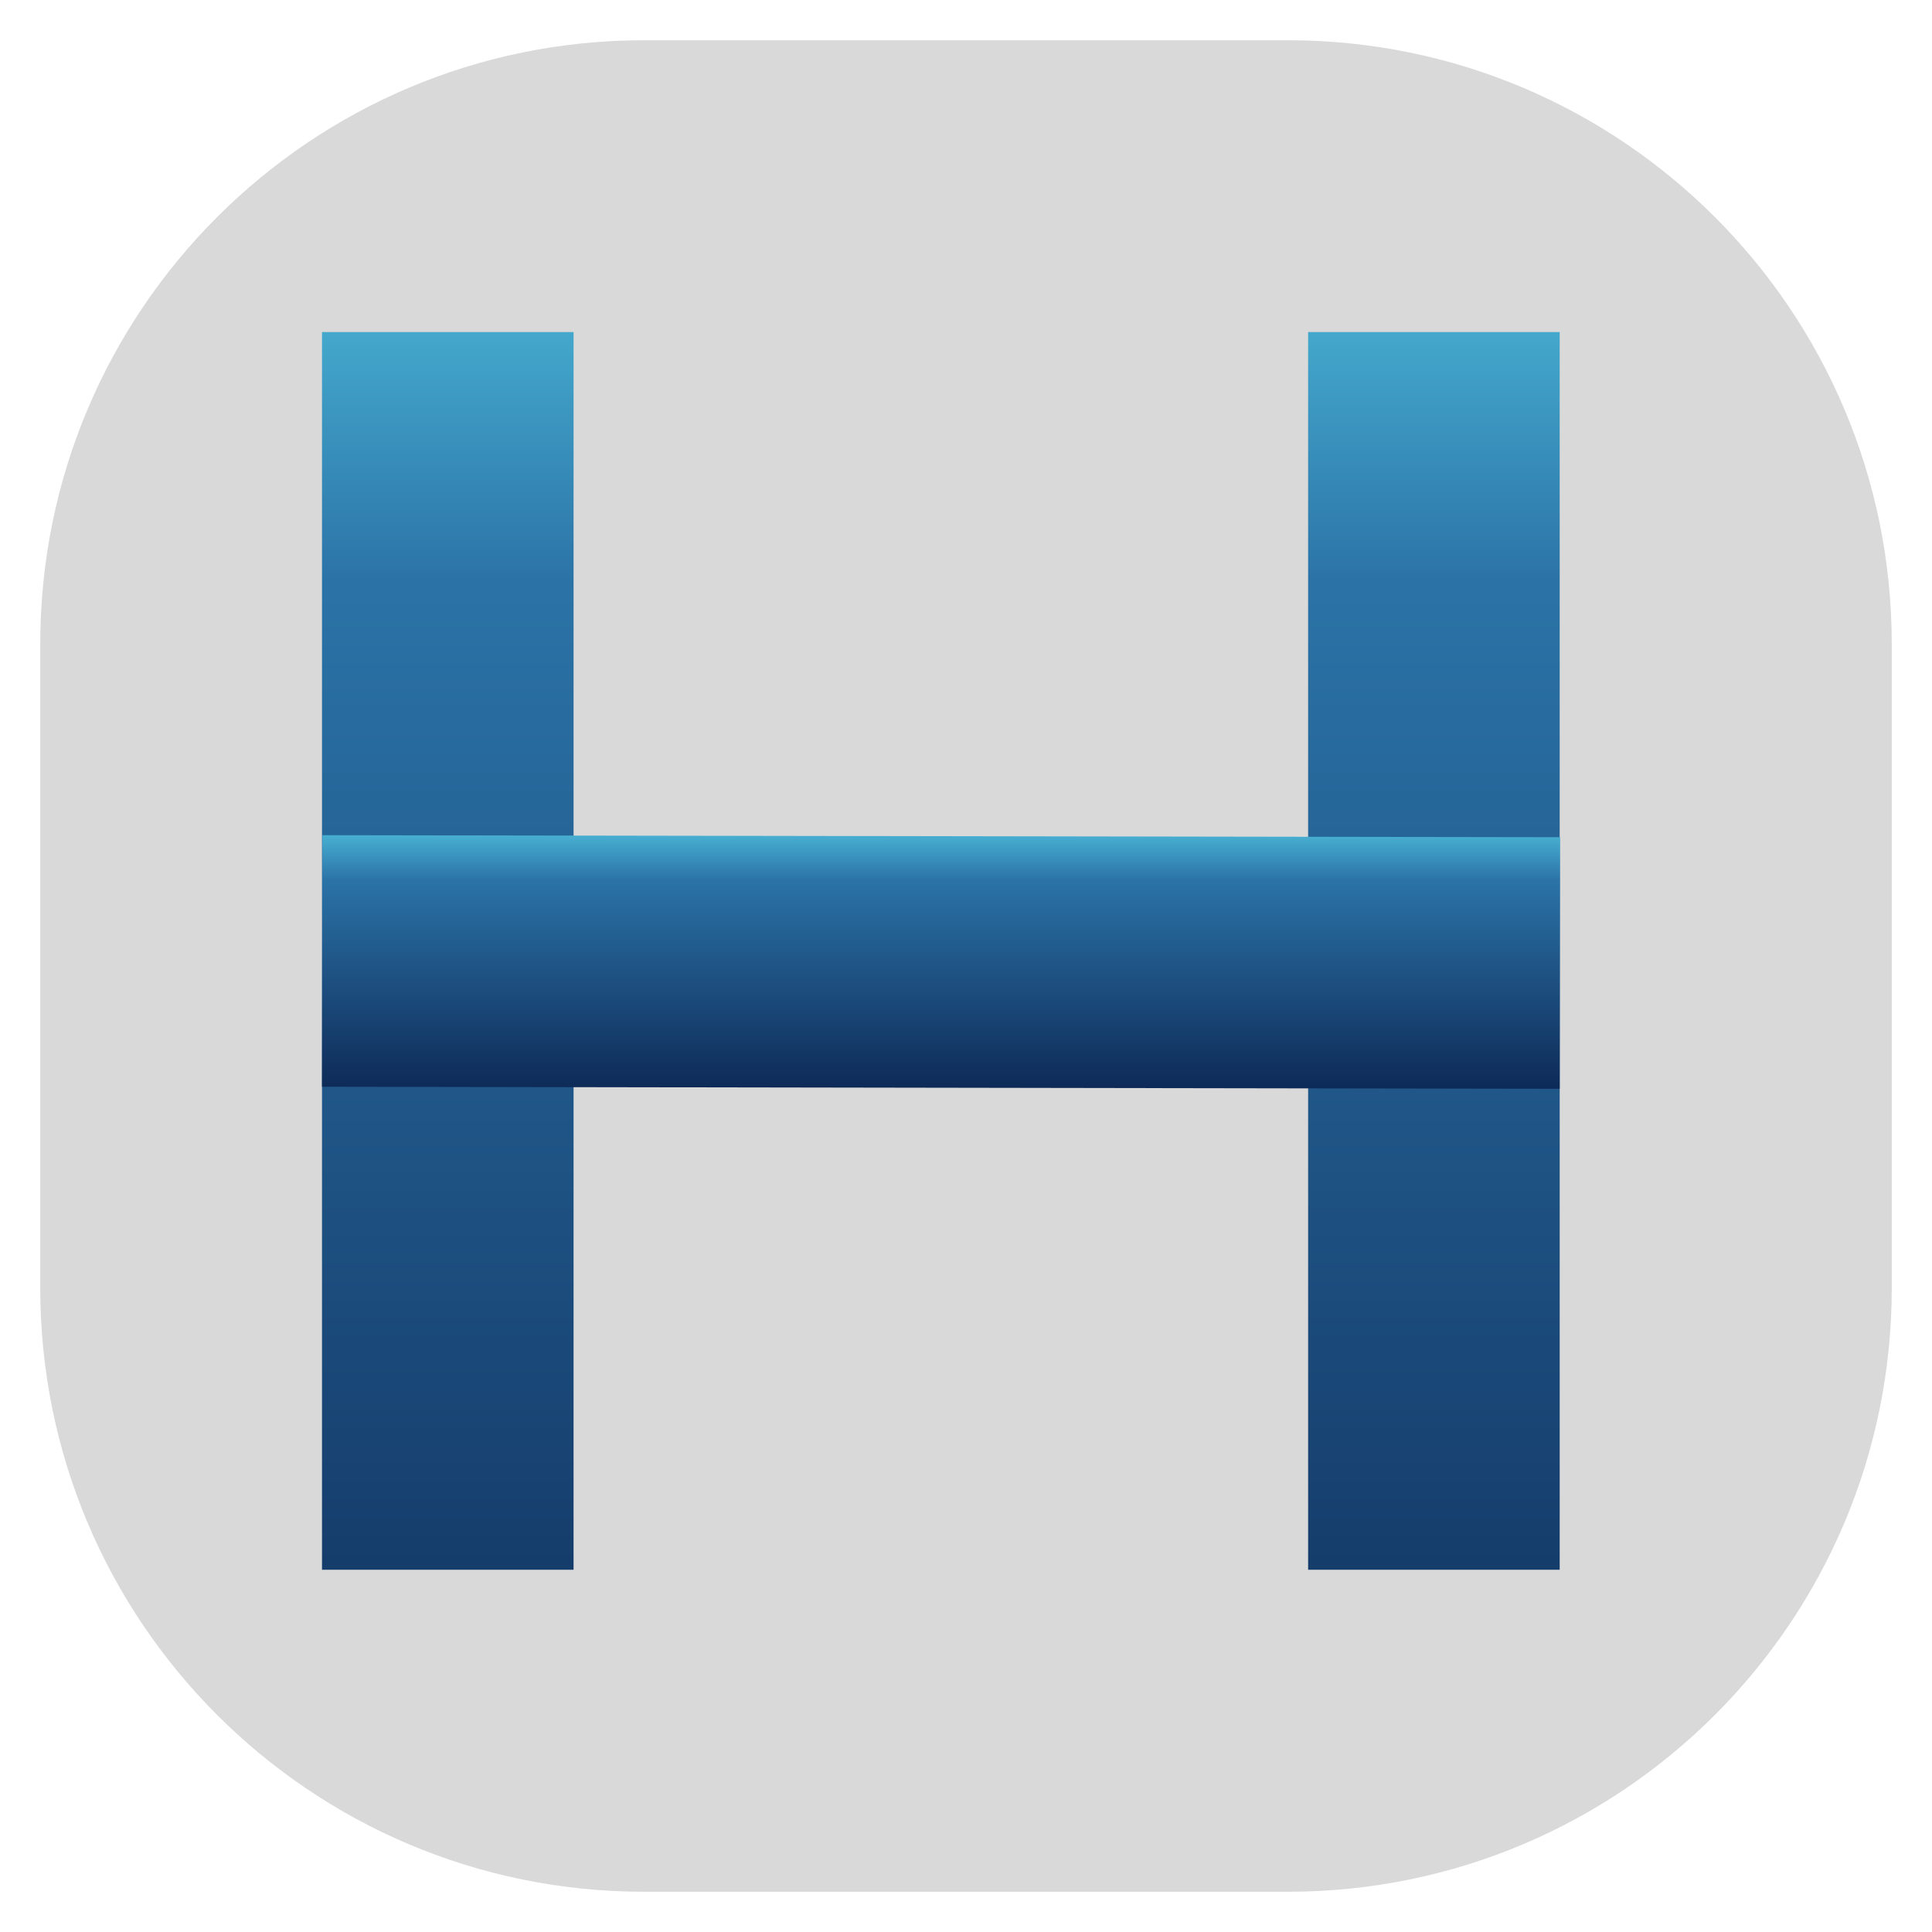 <svg width="192" height="192" viewBox="0 0 192 192" fill="none" xmlns="http://www.w3.org/2000/svg">
<g filter="url(#filter0_d_503_3066)">
<path d="M4 60C4 26.863 30.863 0 64 0H128C161.137 0 188 26.863 188 60V124C188 157.137 161.137 184 128 184H64C30.863 184 4 157.137 4 124V60Z" fill="#D9D9D9"/>
<path d="M32 29H57V152H32V29Z" fill="url(#paint0_linear_503_3066)"/>
<path d="M130 29H155V152H130V29Z" fill="url(#paint1_linear_503_3066)"/>
<path d="M155.041 79.202L155 104.202L32 104L32.041 79L155.041 79.202Z" fill="url(#paint2_linear_503_3066)"/>
</g>
<defs>
<filter id="filter0_d_503_3066" x="0" y="0" width="192" height="192" filterUnits="userSpaceOnUse" color-interpolation-filters="sRGB">
<feFlood flood-opacity="0" result="BackgroundImageFix"/>
<feColorMatrix in="SourceAlpha" type="matrix" values="0 0 0 0 0 0 0 0 0 0 0 0 0 0 0 0 0 0 127 0" result="hardAlpha"/>
<feOffset dy="4"/>
<feGaussianBlur stdDeviation="2"/>
<feComposite in2="hardAlpha" operator="out"/>
<feColorMatrix type="matrix" values="0 0 0 0 0 0 0 0 0 0 0 0 0 0 0 0 0 0 0.25 0"/>
<feBlend mode="normal" in2="BackgroundImageFix" result="effect1_dropShadow_503_3066"/>
<feBlend mode="normal" in="SourceGraphic" in2="effect1_dropShadow_503_3066" result="shape"/>
</filter>
<linearGradient id="paint0_linear_503_3066" x1="96" y1="0" x2="96" y2="184" gradientUnits="userSpaceOnUse">
<stop stop-color="#61E5F7"/>
<stop offset="0.292" stop-color="#2B73A7"/>
<stop offset="1" stop-color="#0E2B58"/>
</linearGradient>
<linearGradient id="paint1_linear_503_3066" x1="96" y1="0" x2="96" y2="184" gradientUnits="userSpaceOnUse">
<stop stop-color="#61E5F7"/>
<stop offset="0.292" stop-color="#2B73A7"/>
<stop offset="1" stop-color="#0E2B58"/>
</linearGradient>
<linearGradient id="paint2_linear_503_3066" x1="81" y1="75" x2="81" y2="104" gradientUnits="userSpaceOnUse">
<stop stop-color="#61E5F7"/>
<stop offset="0.292" stop-color="#2B73A7"/>
<stop offset="1" stop-color="#0E2B58"/>
</linearGradient>
</defs>
</svg>
